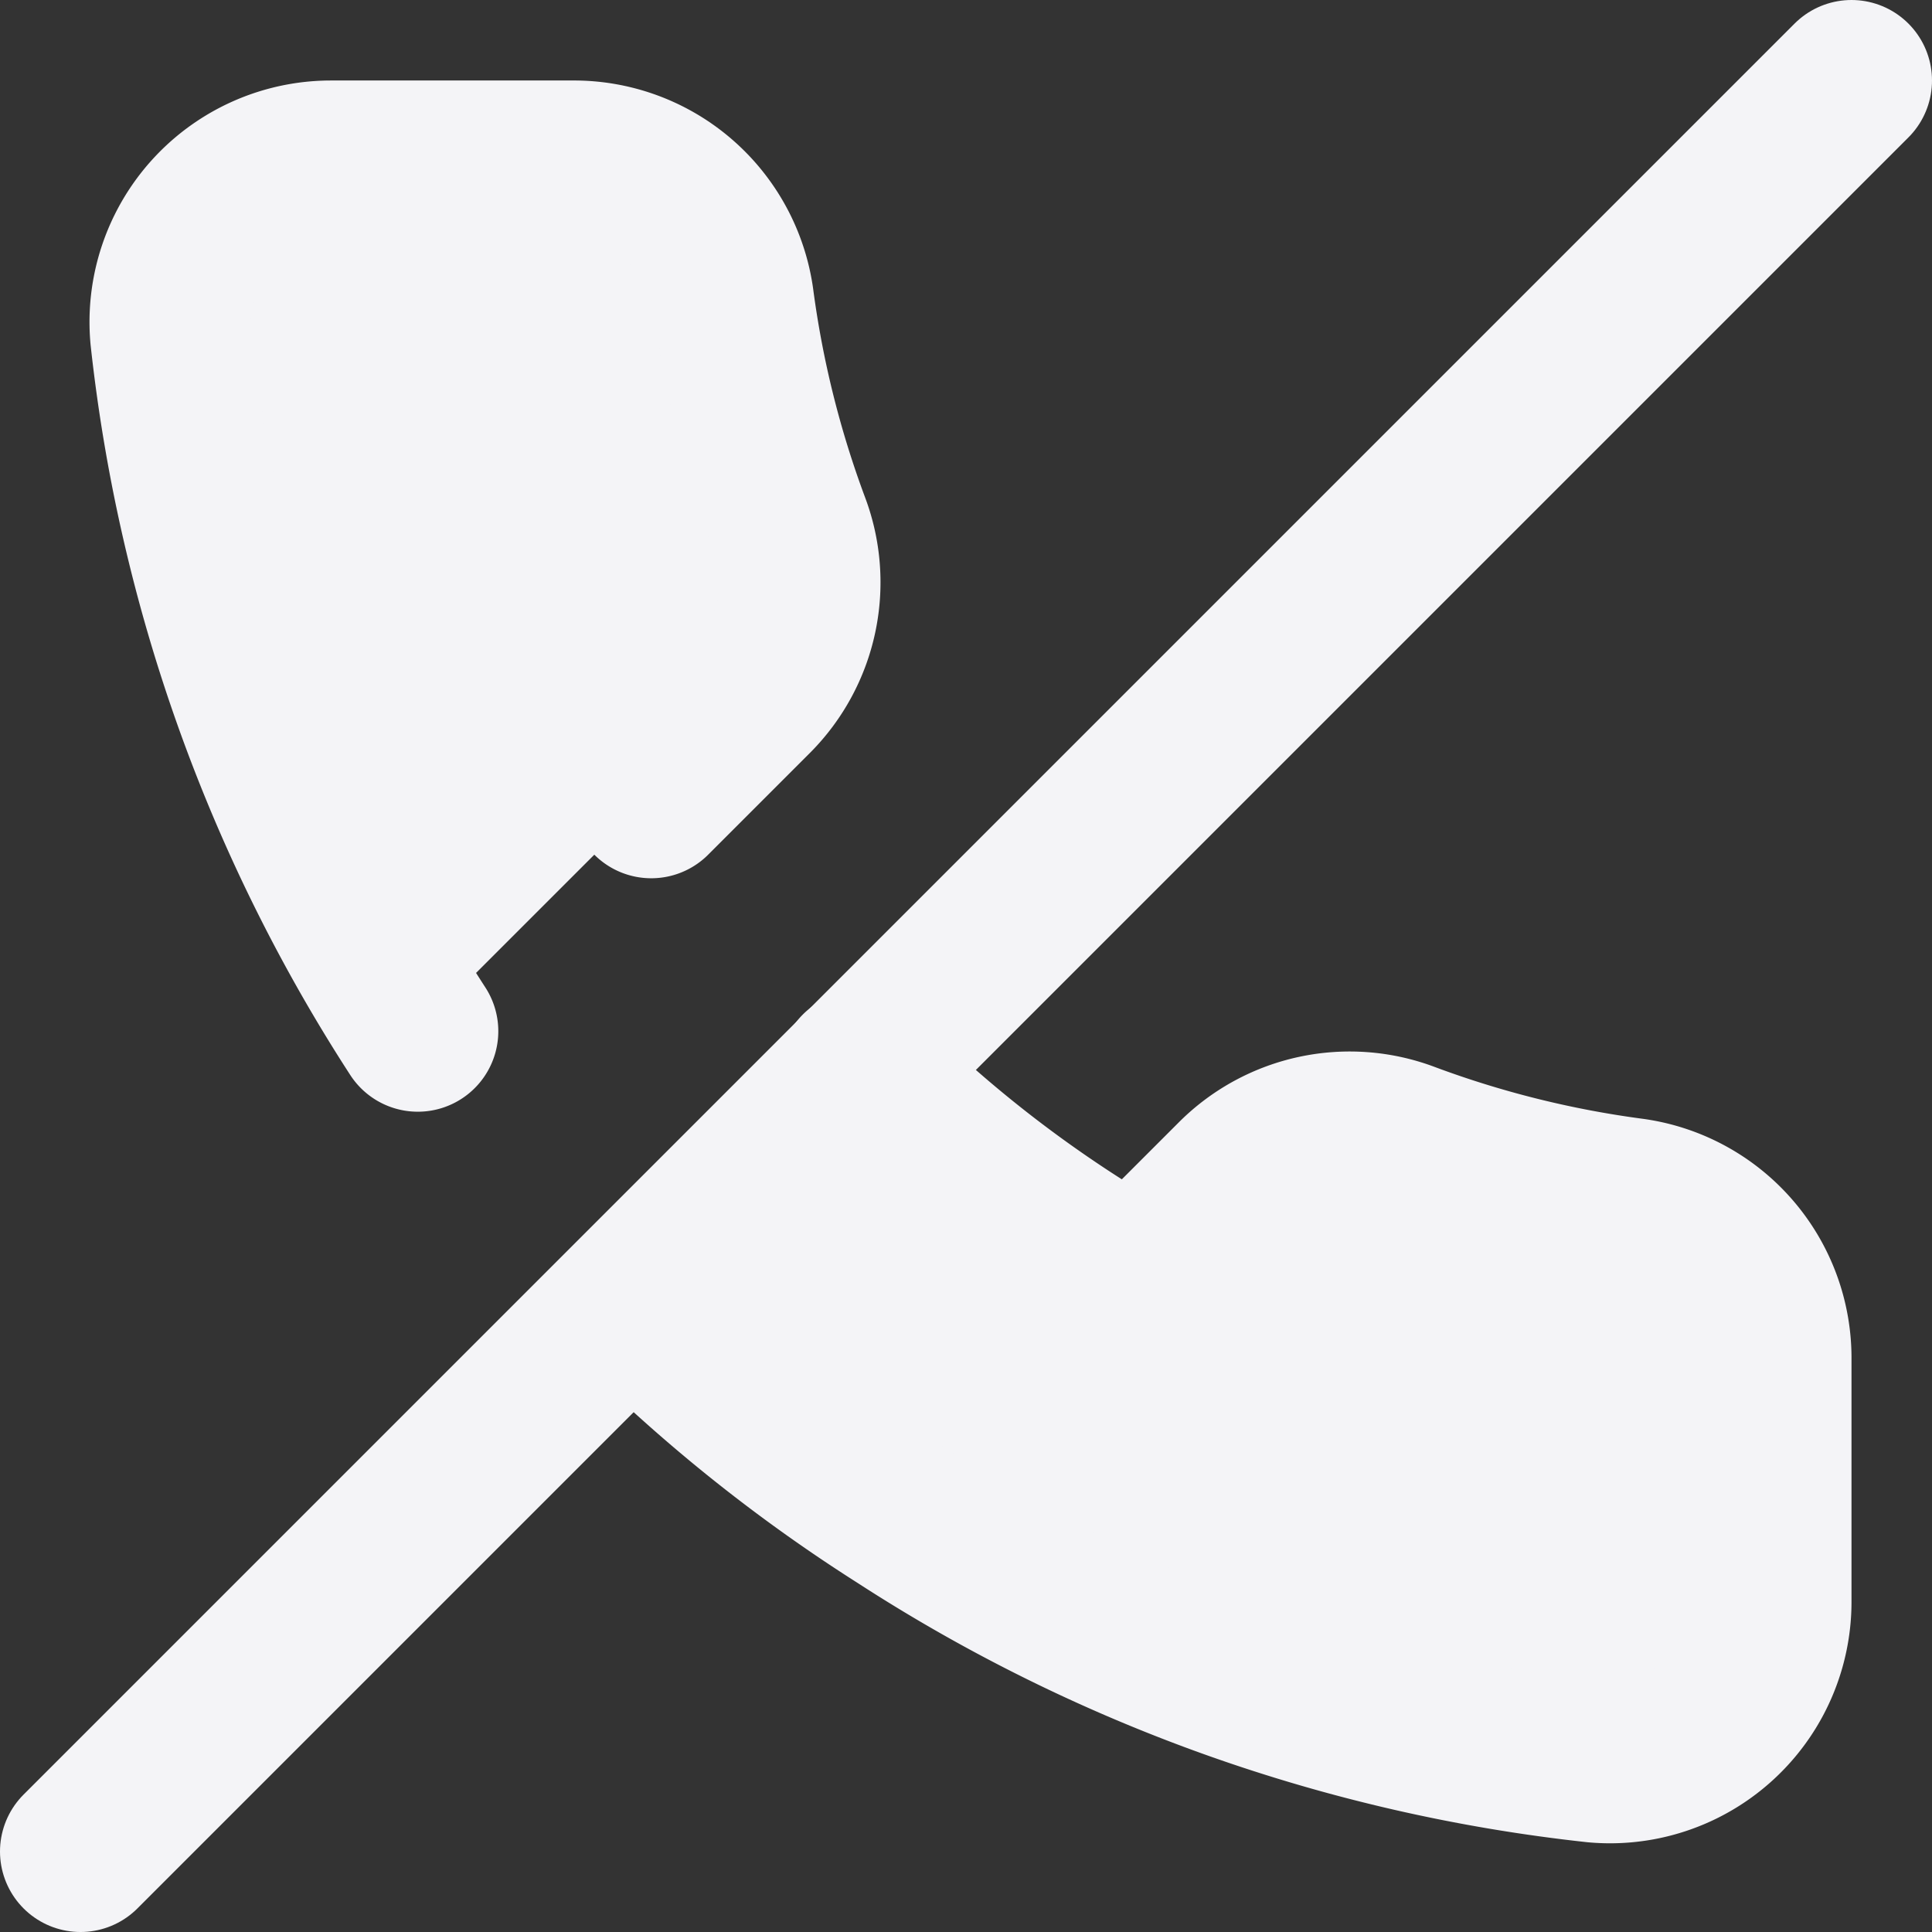 <svg fill="#f4f4f7" height="24" stroke="#f4f4f7" stroke-linecap="round" stroke-linejoin="round" stroke-width="2" viewBox="0 0 24 24" width="24" xmlns="http://www.w3.org/2000/svg"><rect x="0" y="0" width="24" height="24" fill="#333333" stroke="none"/><path d="m10.68 13.31a16 16 0 0 0 3.41 2.6l1.27-1.27a2 2 0 0 1 2.11-.45 12.84 12.84 0 0 0 2.81.7 2 2 0 0 1 1.72 2v3a2 2 0 0 1 -2.18 2 19.79 19.79 0 0 1 -8.63-3.07 19.42 19.42 0 0 1 -3.33-2.67m-2.67-3.34a19.79 19.79 0 0 1 -3.07-8.63 2 2 0 0 1 1.99-2.18h3a2 2 0 0 1 2 1.72 12.84 12.84 0 0 0 .7 2.81 2 2 0 0 1 -.45 2.11l-1.27 1.27"/><path d="m23 1-22 22"/></svg>